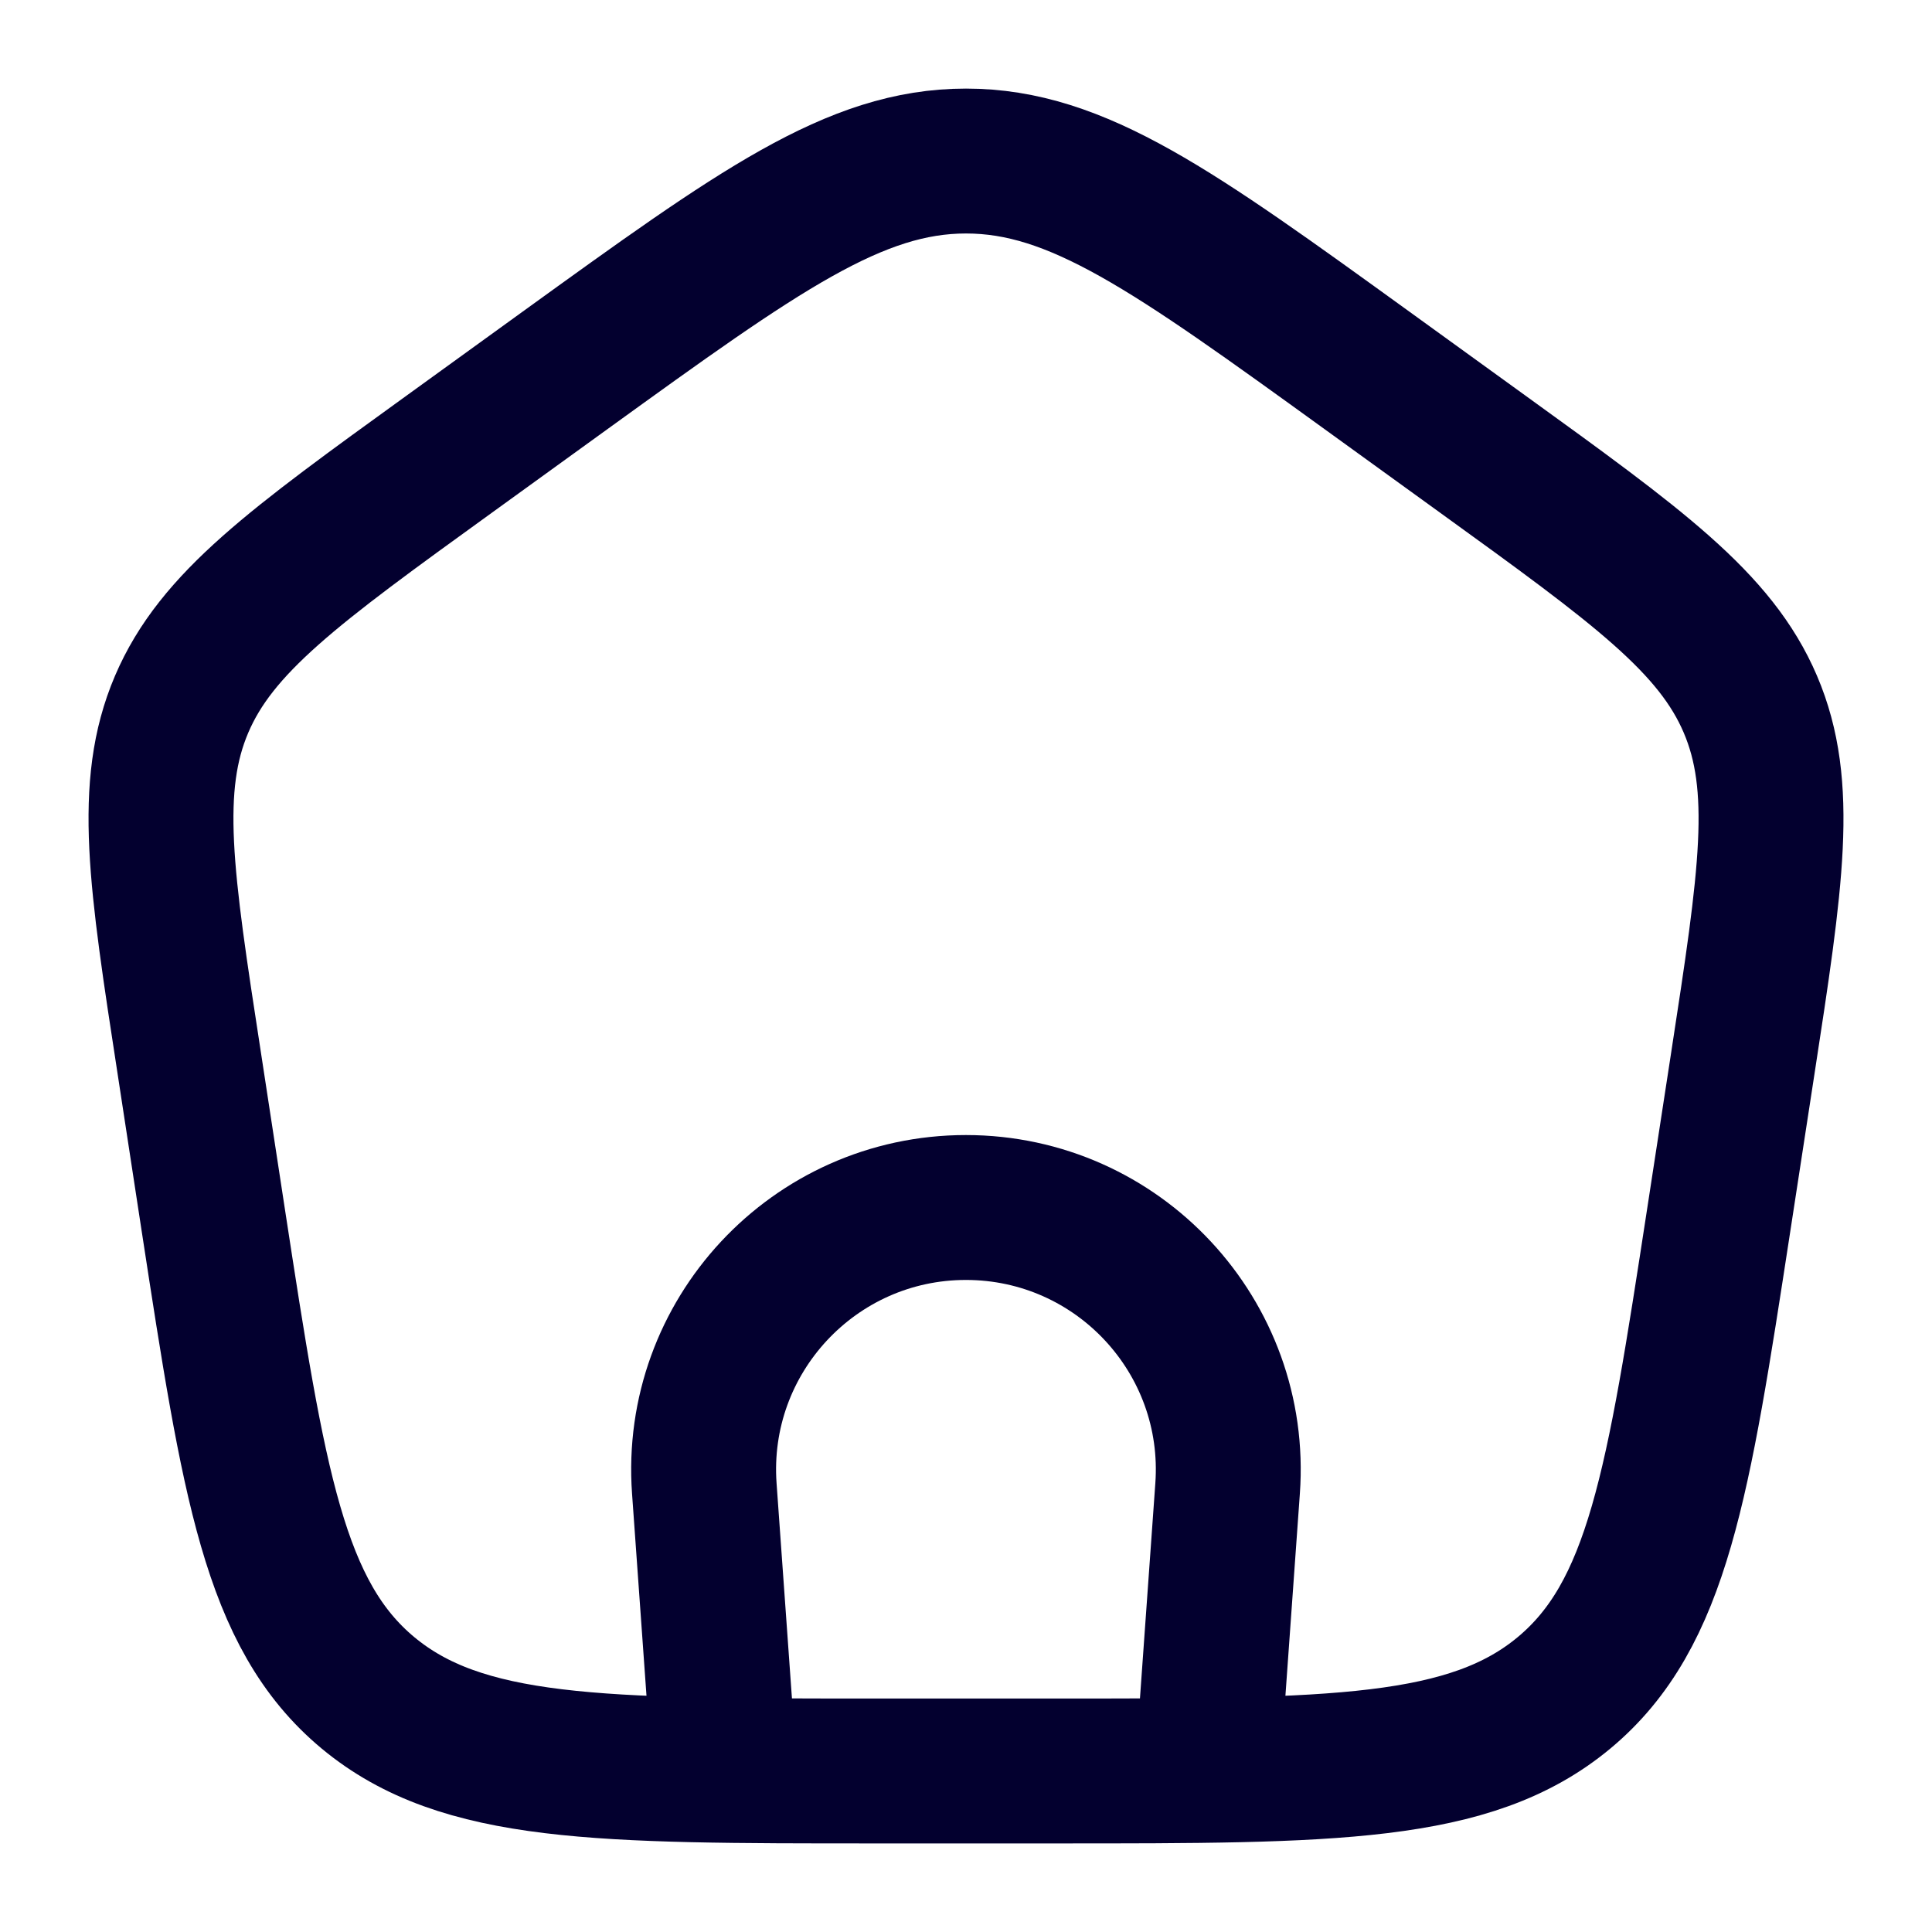 <svg width="20" height="20" viewBox="0 0 20 20" fill="none" xmlns="http://www.w3.org/2000/svg">
<g clip-path="url(#clip0_16217_1439)">
<path d="M7.5 18.333L7.291 15.409C7.178 13.837 8.424 12.5 9.999 12.5C11.576 12.5 12.821 13.837 12.708 15.409L12.499 18.333" stroke="#03002F" stroke-width="1.5"/>
<path d="M1.96 11.011C1.665 9.097 1.518 8.14 1.88 7.291C2.242 6.443 3.045 5.862 4.651 4.701L5.851 3.833C7.849 2.389 8.848 1.667 10 1.667C11.153 1.667 12.152 2.389 14.149 3.833L15.349 4.701C16.955 5.862 17.758 6.443 18.12 7.291C18.482 8.14 18.335 9.097 18.041 11.011L17.79 12.644C17.373 15.357 17.164 16.714 16.191 17.524C15.218 18.333 13.795 18.333 10.949 18.333H9.051C6.205 18.333 4.783 18.333 3.809 17.524C2.836 16.714 2.627 15.357 2.21 12.644L1.96 11.011Z" stroke="#03002F" stroke-width="1.5" stroke-linejoin="round"/>
</g>
<defs>
<clipPath id="clip0_16217_1439">
<rect width="20" height="20" fill="white"/>
</clipPath>
</defs>
</svg>
